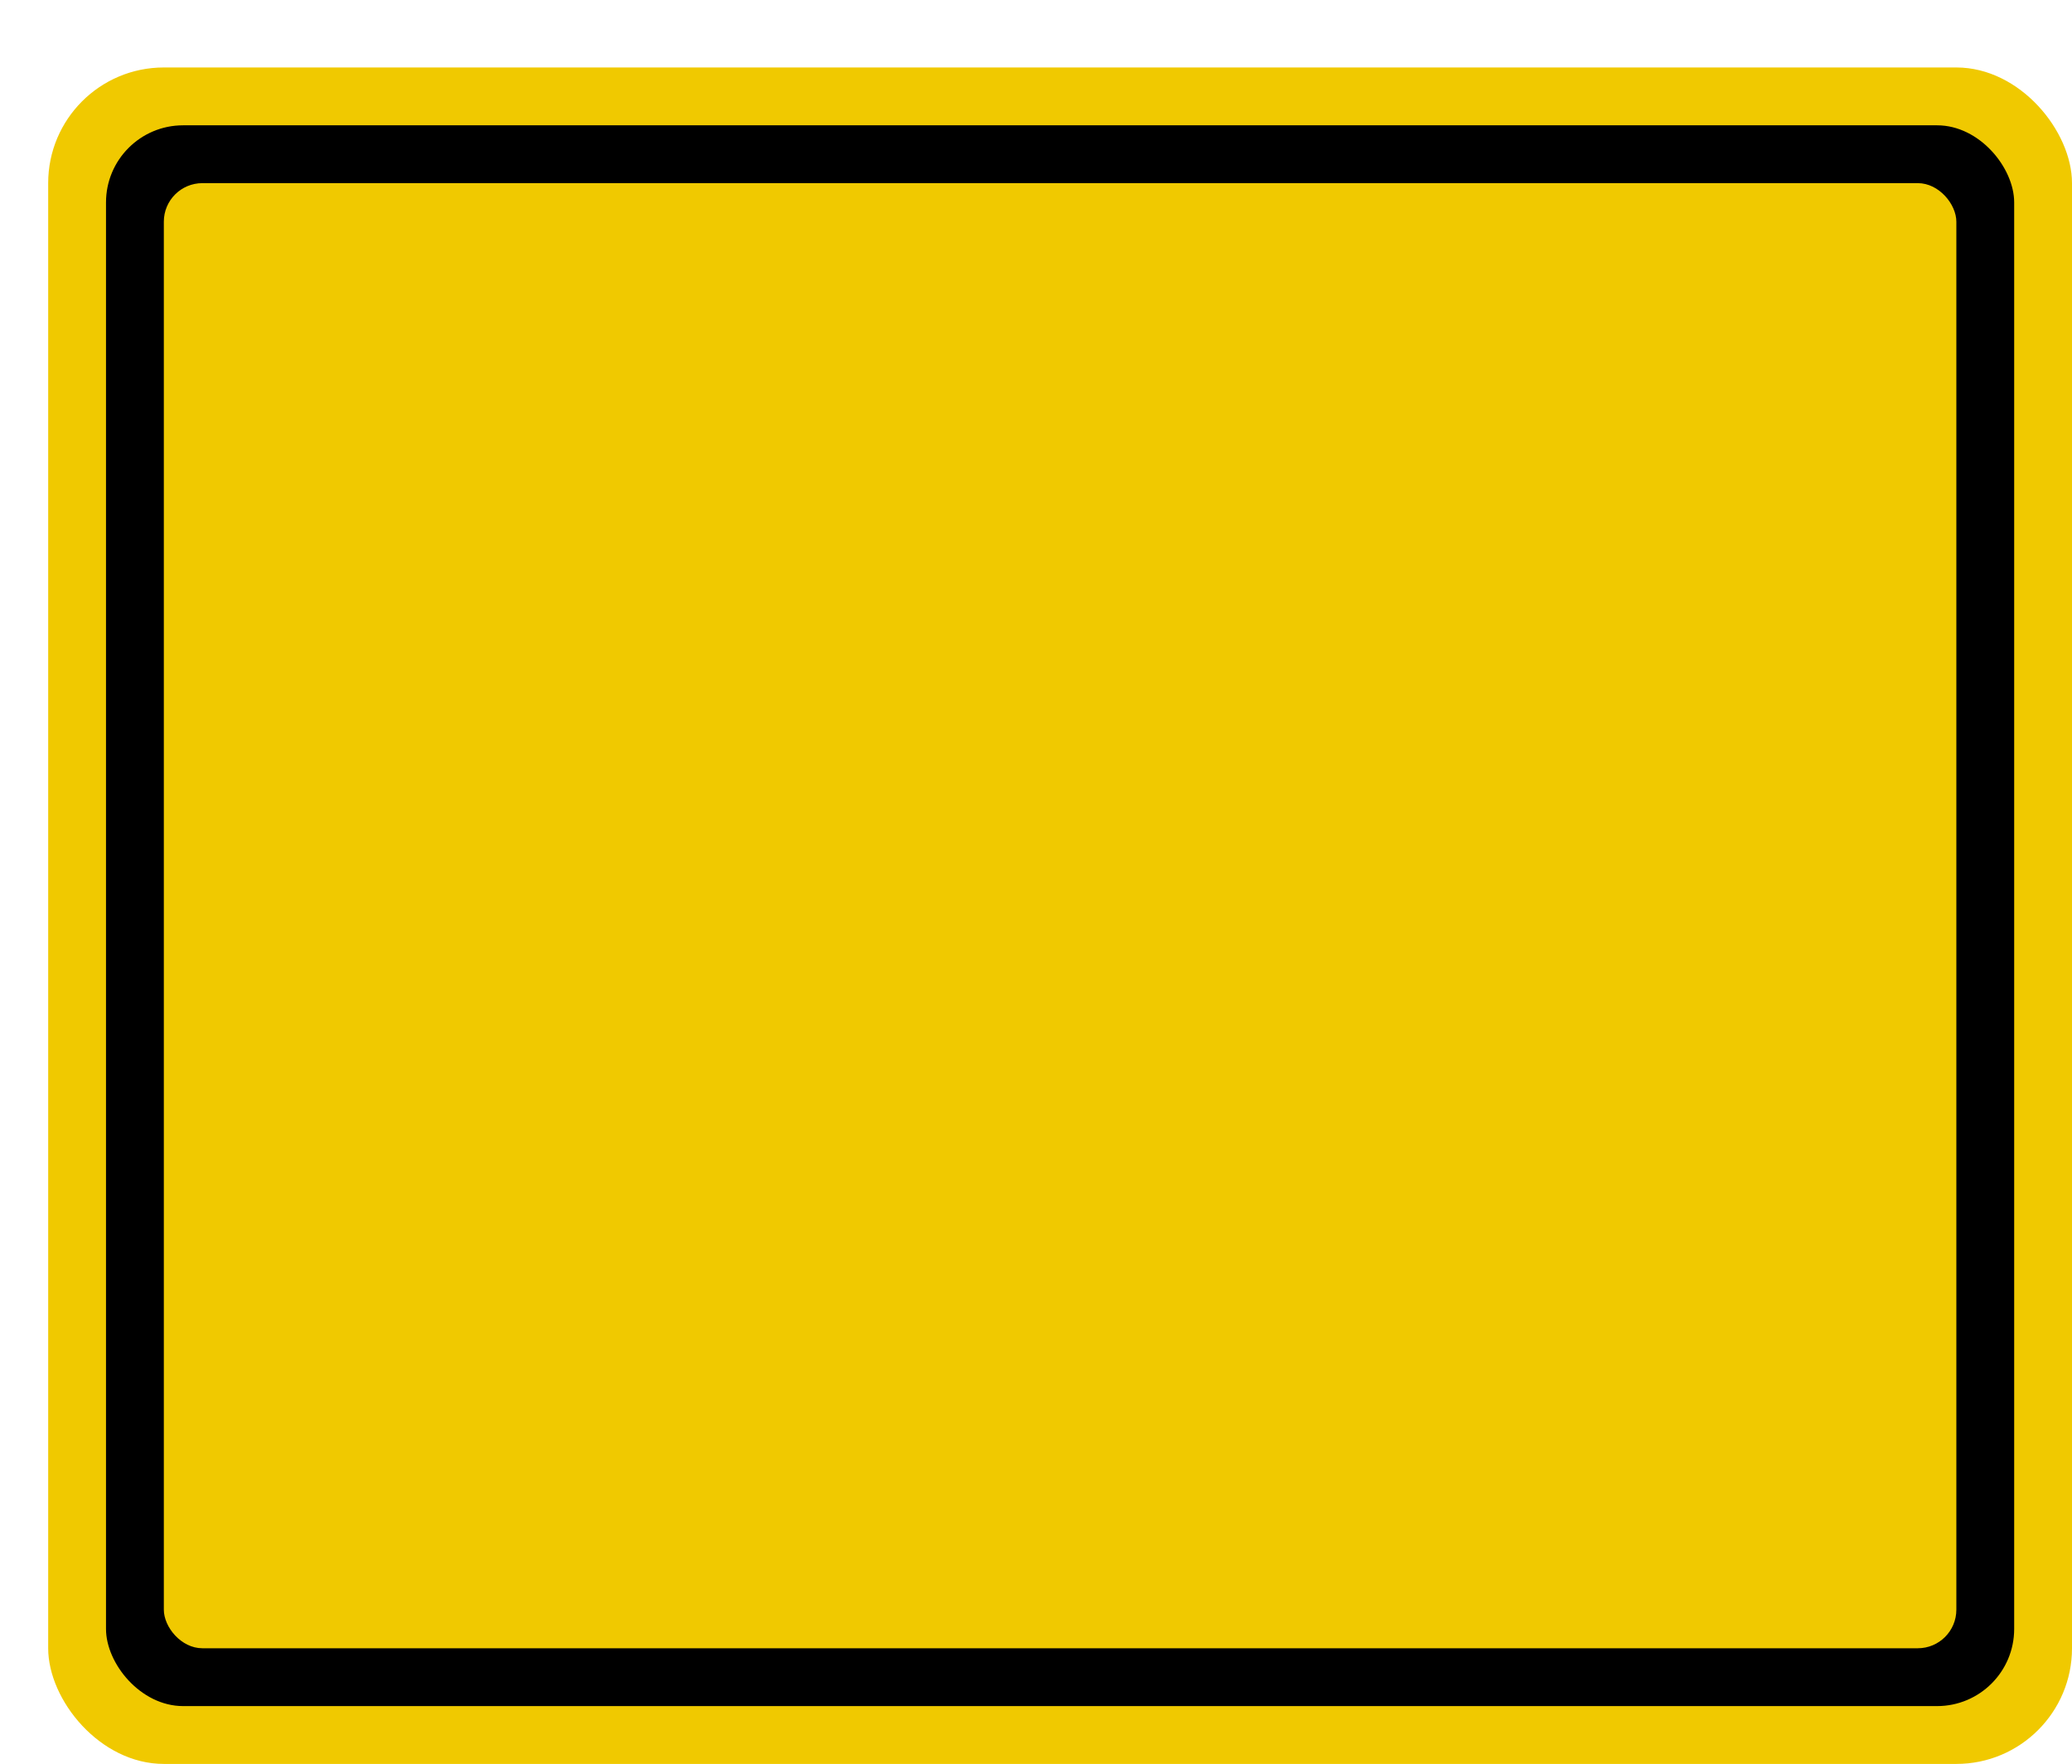 <svg xmlns='http://www.w3.org/2000/svg' width='100%' height='100%' viewBox='0 0 53.75 45.75'>
<rect x='1.25' y='1.75' height='44' width='52.5' rx='3' fill='#f0c900'/>
<rect x='2.75' y='3.25' height='41.0' width='49.5' rx='2' fill='black'/>
<rect x='4.25' y='4.75' height='38.0' width='46.5' rx='1' fill='#f0c900'/>
</svg>
